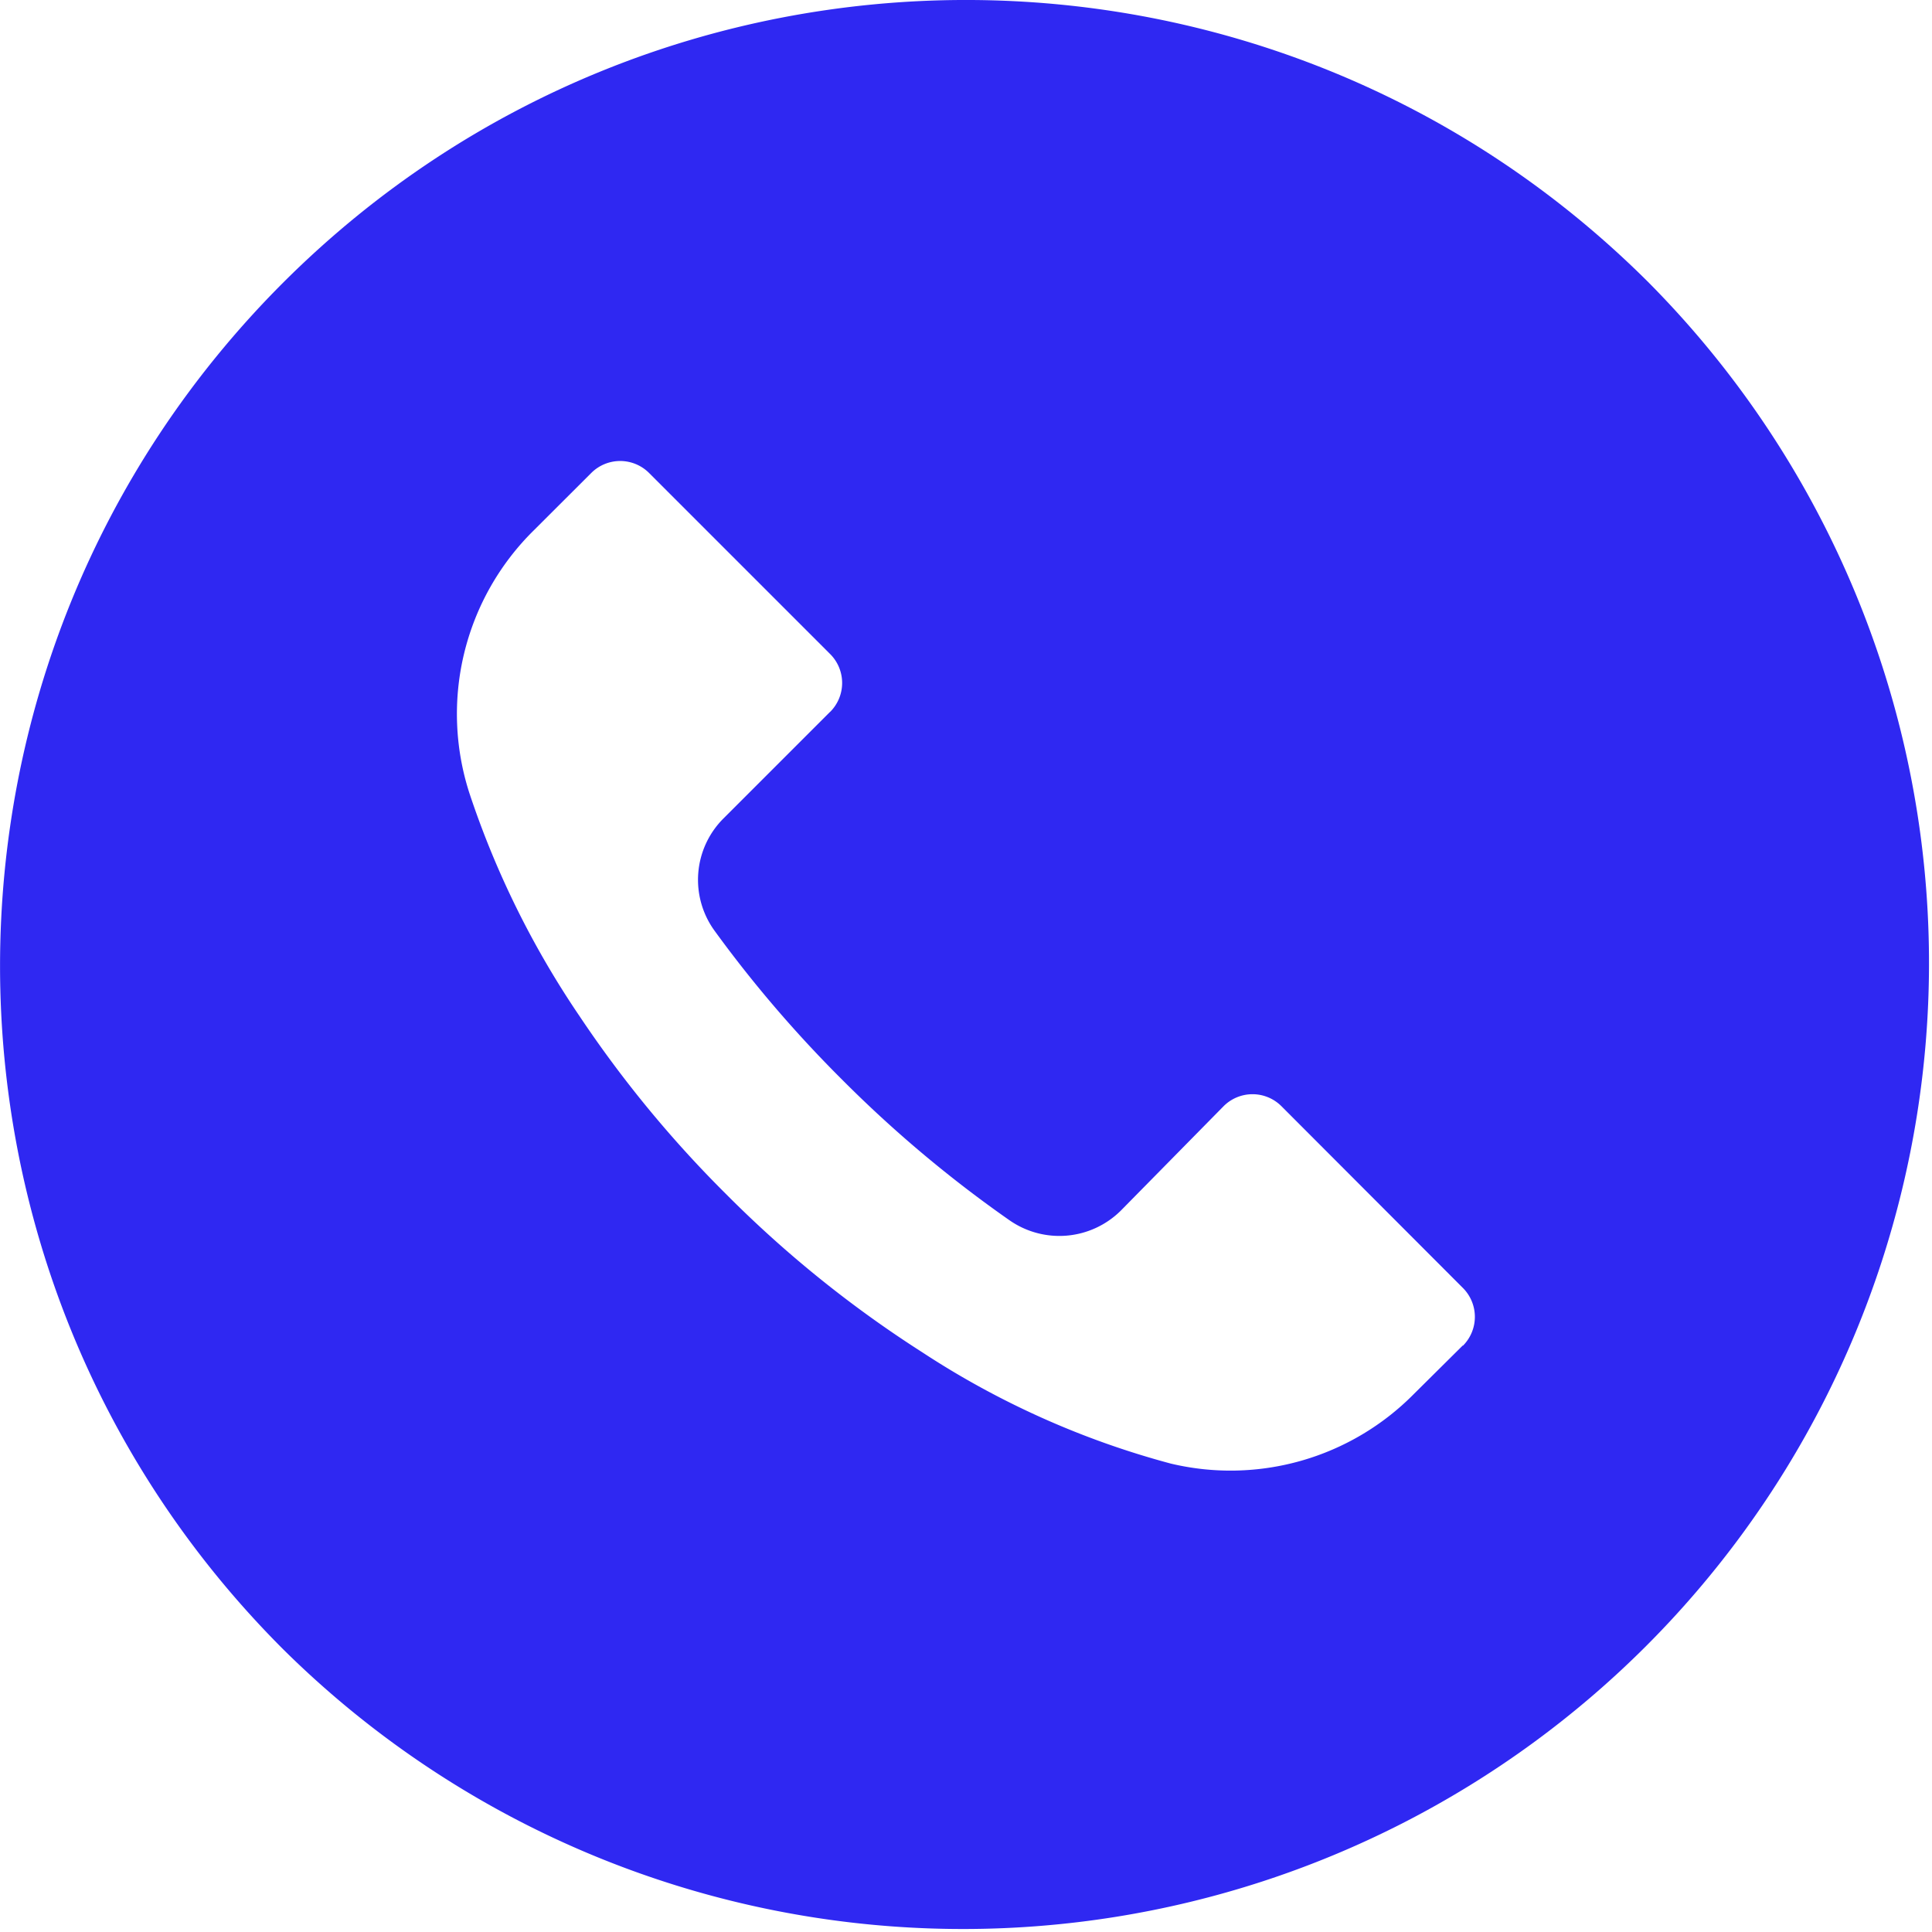 <svg width="20" height="20" fill="none" xmlns="http://www.w3.org/2000/svg">
  <g clip-path="url(#clip0)">
    <path d="M17.07 2.928C13.164-.977 6.832-.976 2.927 2.93-.976 6.836-.975 13.167 2.93 17.072A10 10 0 0017.07 2.928zM15.144 13.93h-.001v-.002l-.507.503a2.667 2.667 0 01-2.516.72 8.861 8.861 0 01-2.574-1.153 11.892 11.892 0 01-2.03-1.637A11.984 11.984 0 016 10.52a9.333 9.333 0 01-1.14-2.307 2.667 2.667 0 01.666-2.723l.594-.593a.423.423 0 01.598-.002l.002.002L8.593 6.77a.423.423 0 01.001.599h-.001l-1.1 1.1A.897.897 0 007.4 9.639c.397.546.838 1.06 1.316 1.536a12.786 12.786 0 001.734 1.457.903.903 0 001.153-.1l1.063-1.08a.423.423 0 01.6 0l1.877 1.88a.423.423 0 01.001.599z" fill="#2F28F2" />
  </g>
  <defs>
    <clipPath id="clip0">
      <path fill="#fff" d="M0 0h20v20H0z" />
    </clipPath>
  </defs>
</svg>